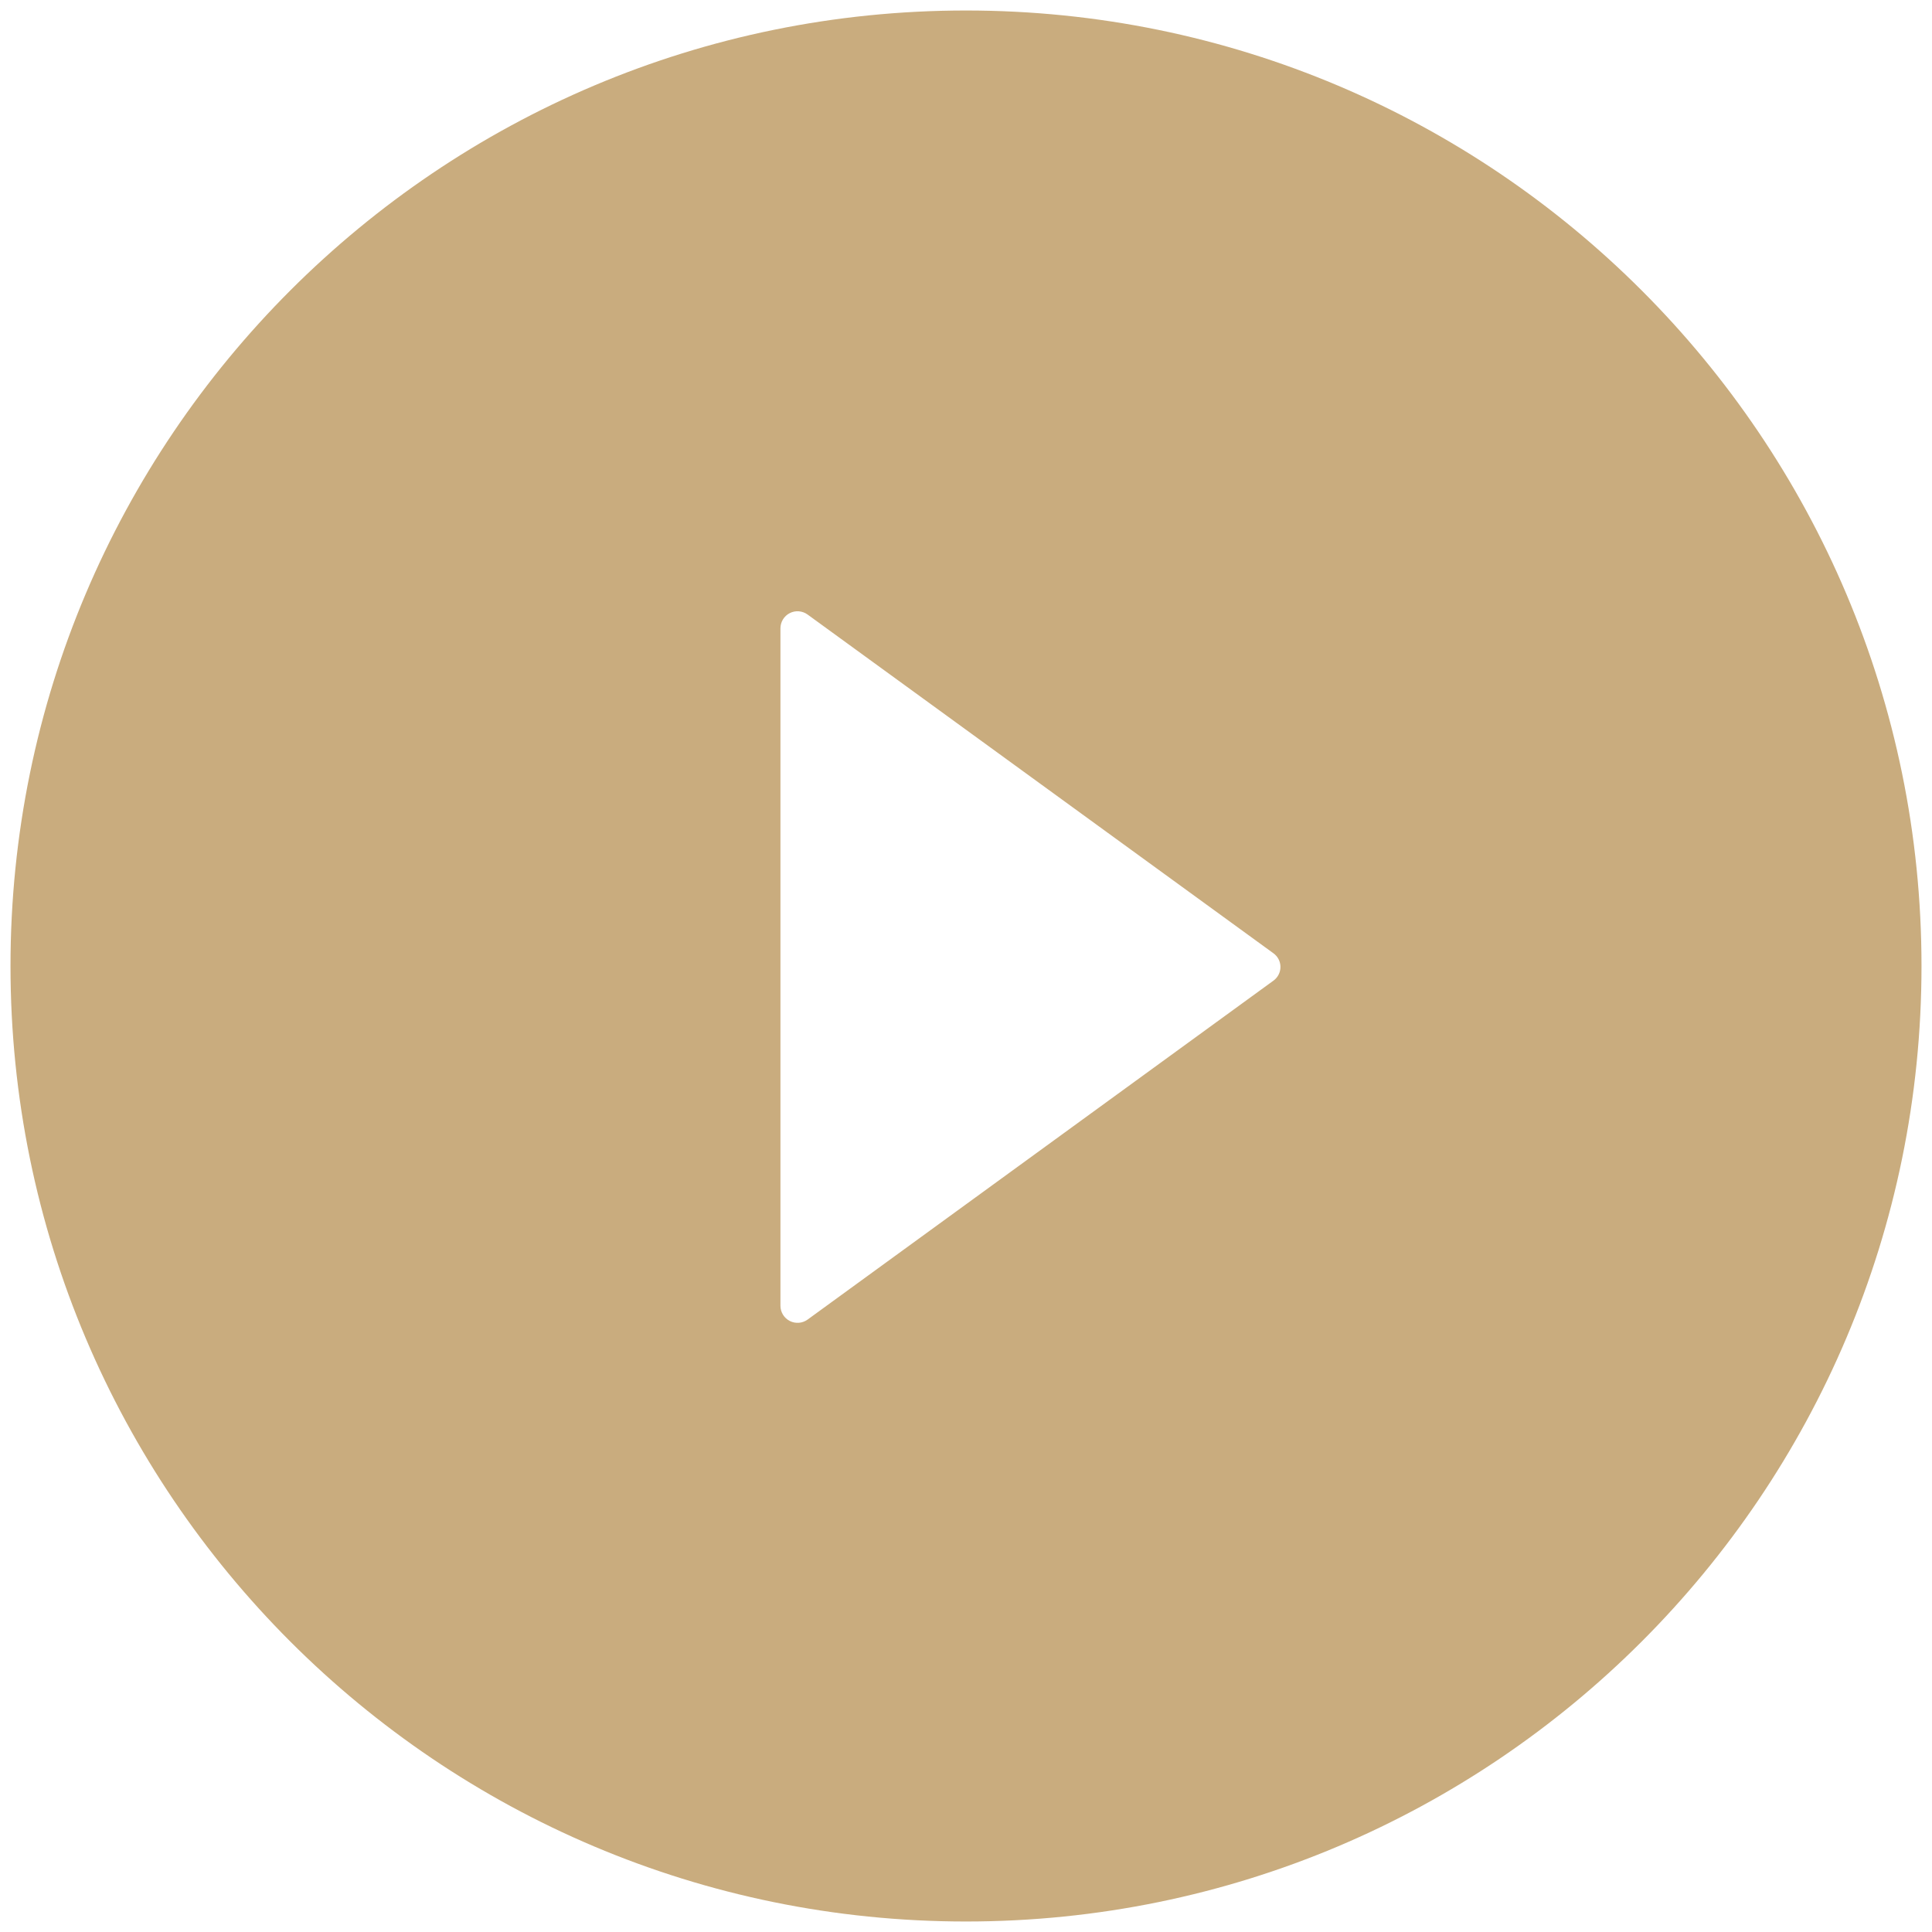 <svg width="92" height="92" viewBox="0 0 92 92" fill="none" xmlns="http://www.w3.org/2000/svg">
<path d="M46 0.5C20.873 0.5 0.5 20.873 0.5 46C0.5 71.127 20.873 91.5 46 91.5C71.127 91.5 91.5 71.127 91.5 46C91.5 20.873 71.127 0.5 46 0.5ZM60.635 46.701L38.454 62.839C38.332 62.926 38.189 62.979 38.04 62.99C37.89 63.001 37.741 62.971 37.608 62.903C37.474 62.834 37.362 62.731 37.284 62.603C37.206 62.475 37.164 62.329 37.164 62.179V29.923C37.164 29.773 37.205 29.625 37.283 29.497C37.361 29.369 37.473 29.265 37.606 29.197C37.74 29.128 37.89 29.098 38.039 29.11C38.189 29.122 38.333 29.174 38.454 29.262L60.635 45.391C60.74 45.465 60.825 45.563 60.884 45.677C60.943 45.791 60.974 45.917 60.974 46.046C60.974 46.174 60.943 46.3 60.884 46.414C60.825 46.529 60.74 46.627 60.635 46.701Z" fill="#C9AC7E"/>
</svg>
